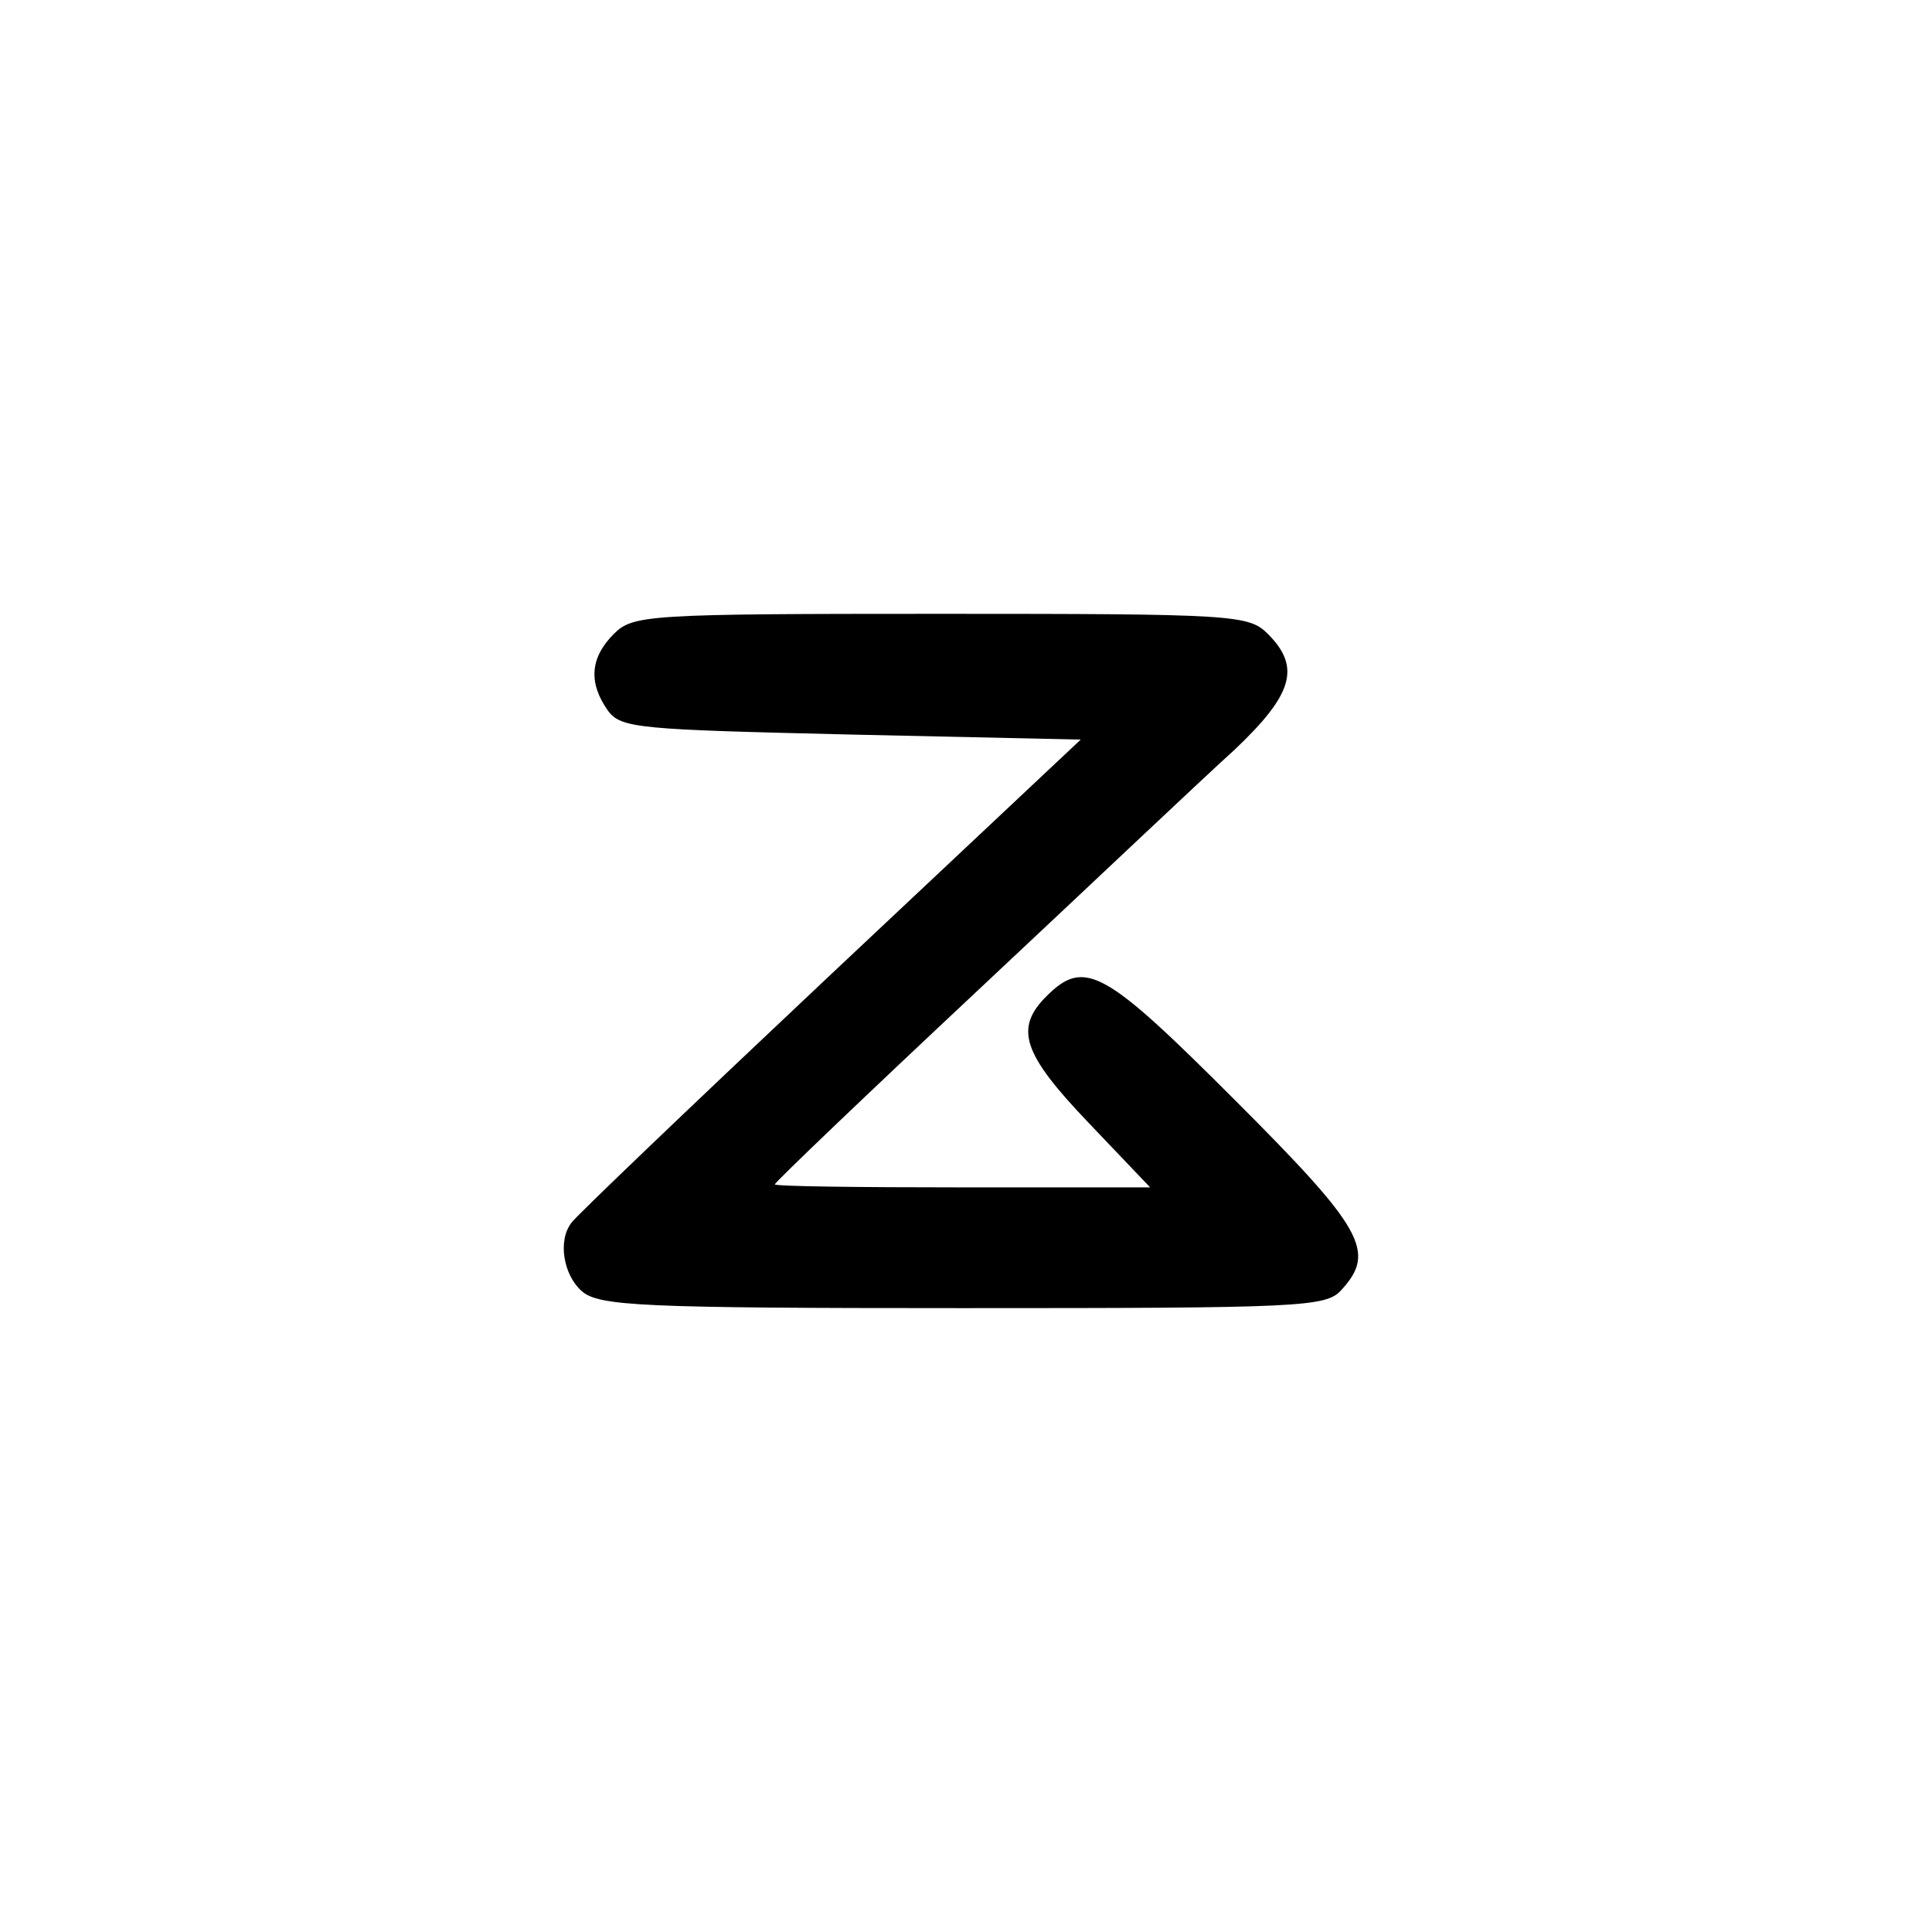 <?xml version="1.0" standalone="no"?>
<!DOCTYPE svg PUBLIC "-//W3C//DTD SVG 20010904//EN"
 "http://www.w3.org/TR/2001/REC-SVG-20010904/DTD/svg10.dtd">
<svg version="1.0" xmlns="http://www.w3.org/2000/svg"
 width="192pt" height="192pt" viewBox="0 0 192 192"
 preserveAspectRatio="xMidYMid meet">
<g transform="translate(0,192) scale(0.1,-0.1)"
fill="#000000" stroke="none">
811 c445 -92 729 -532 635 -987 -62 -301 -295 -546 -601 -630 -91 -26 -329
-26 -420 0 -291 80 -516 305 -596 596 -26 91 -26 329 0 420 120 433 542 692
982 601z"/>
<path d="M610 1290 c-24 -24 -25 -49 -6 -76 13 -18 31 -19 242 -24 l228 -5
-250 -235 c-137 -129 -252 -239 -256 -245 -14 -18 -8 -52 10 -68 17 -15 58
-17 379 -17 336 0 361 1 376 18 35 38 22 61 -106 189 -129 129 -149 141 -187
103 -32 -32 -24 -57 42 -126 l61 -64 -186 0 c-103 0 -187 1 -187 3 0 2 91 89
202 193 111 104 225 212 255 239 58 55 66 82 33 115 -19 19 -33 20 -325 20
-292 0 -306 -1 -325 -20z"/>
</g>
</svg>
